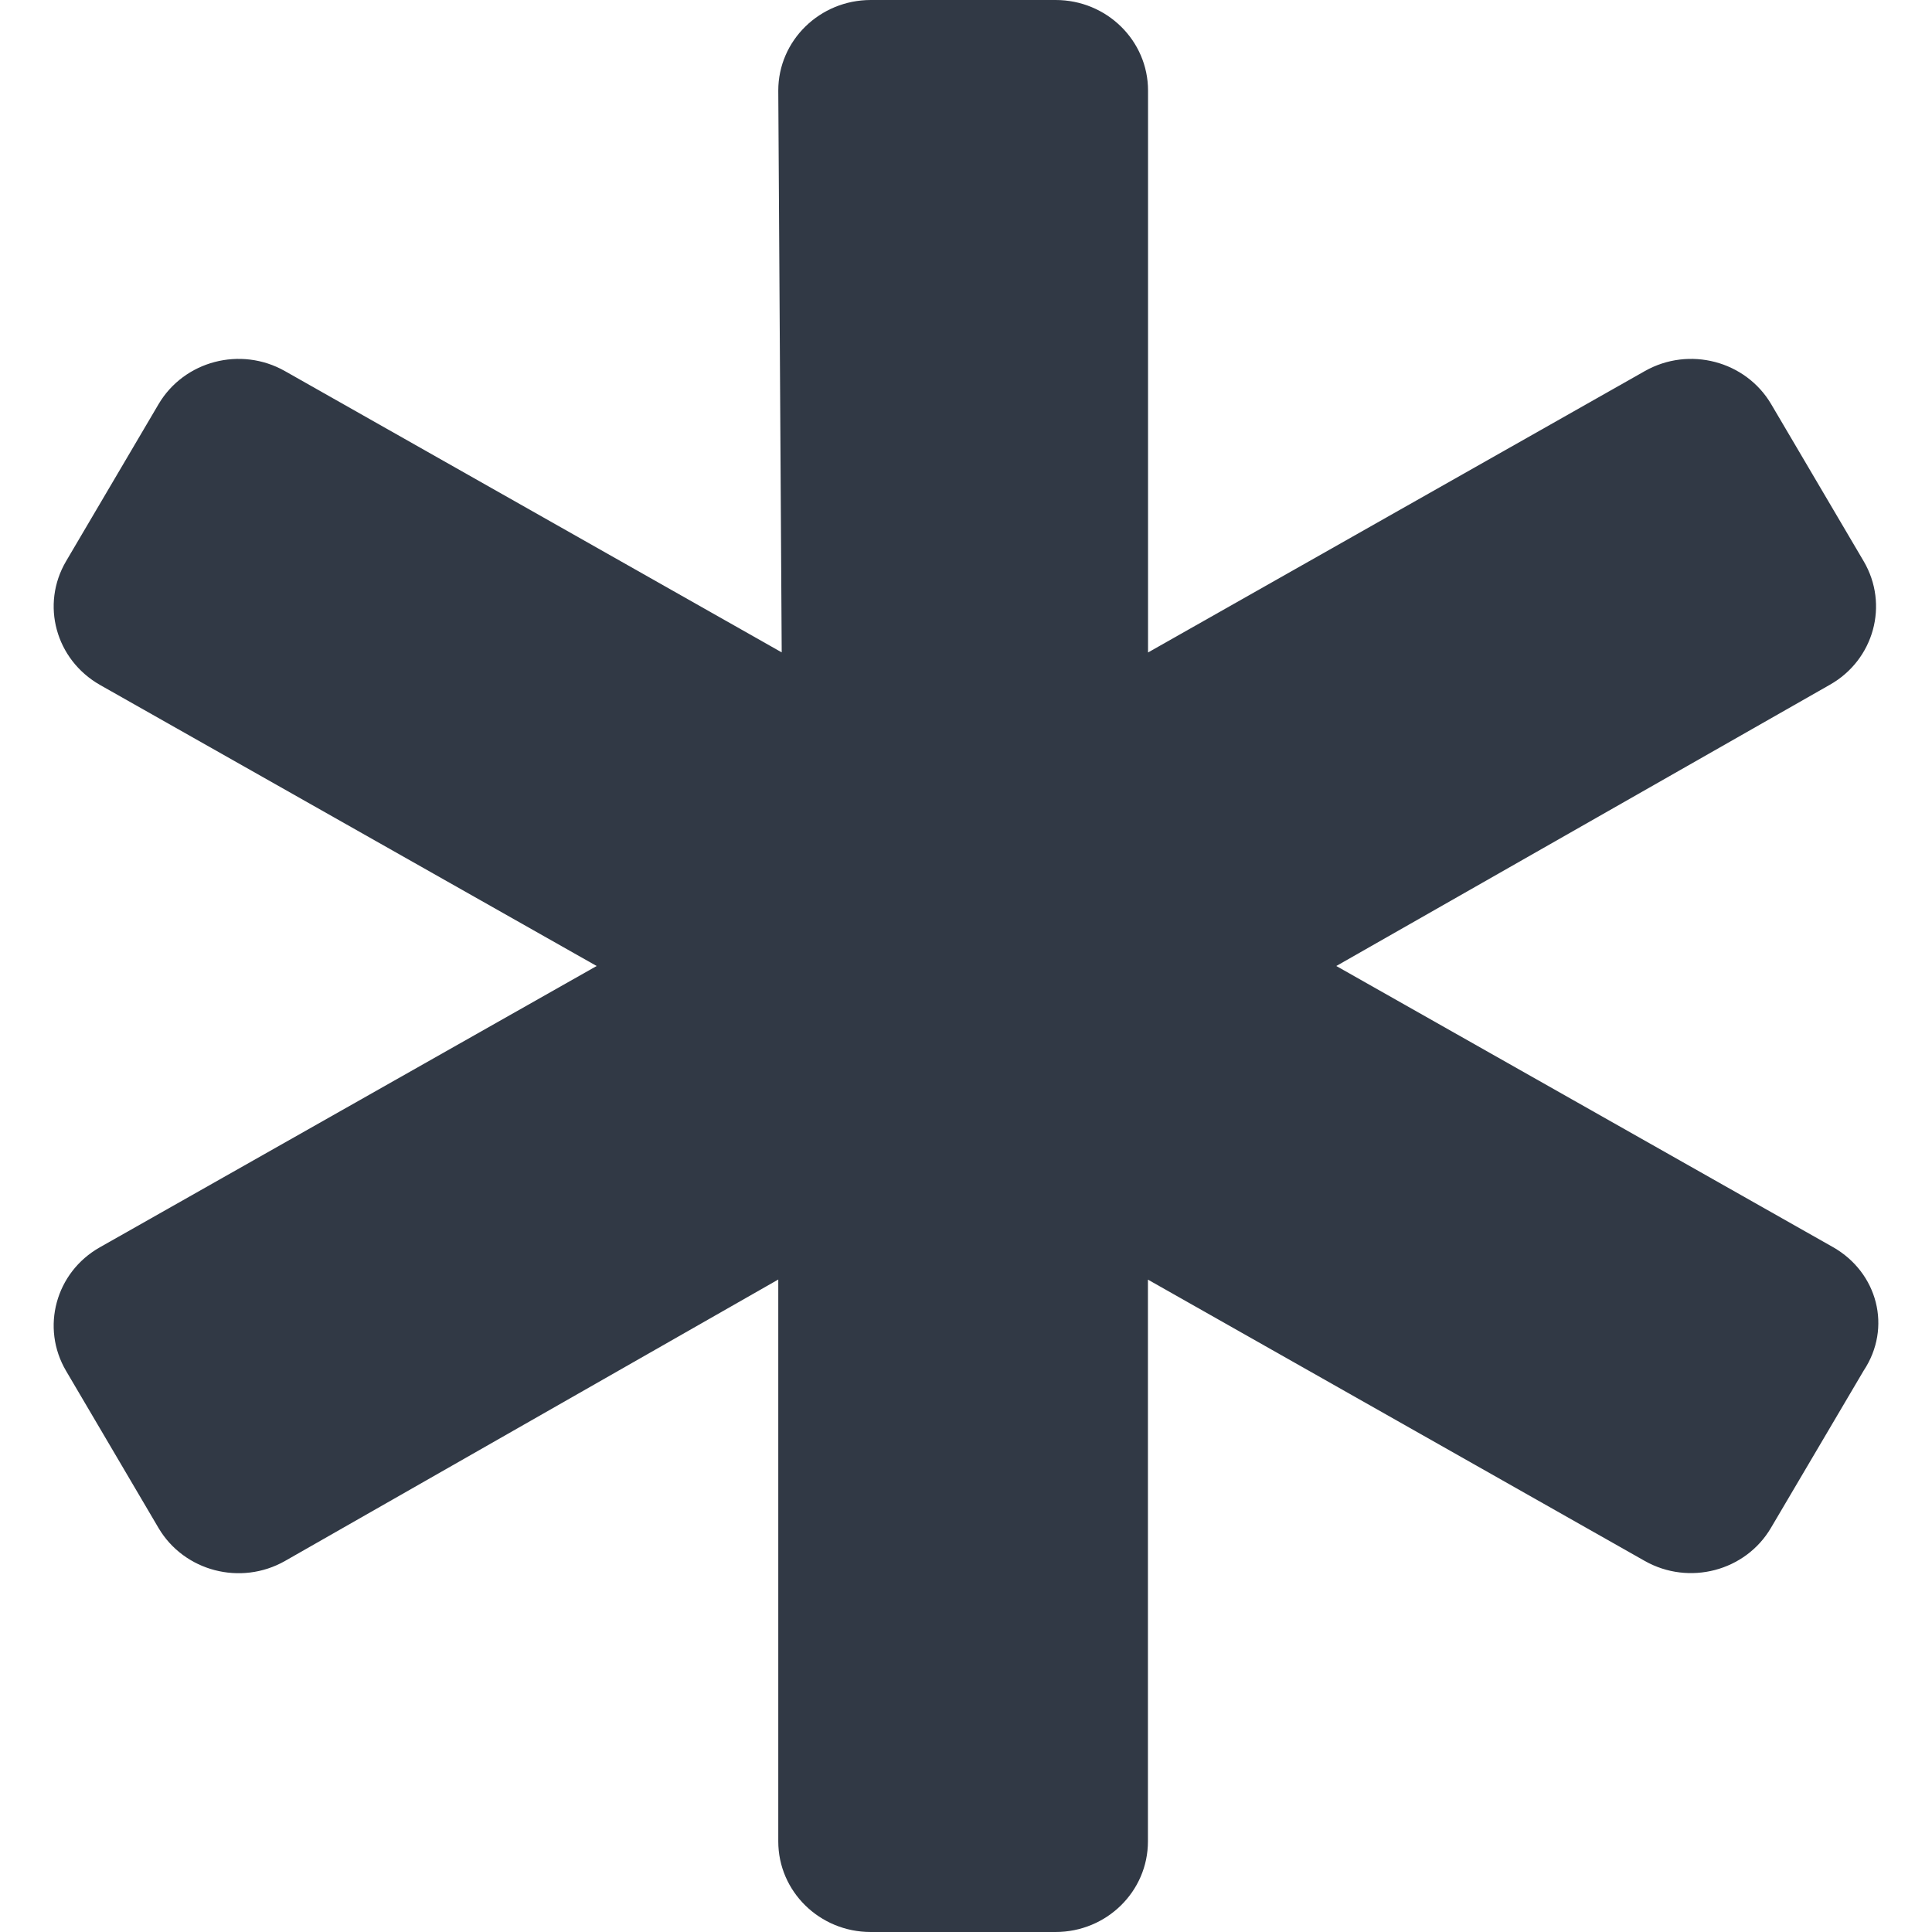 <svg width="18" height="18" viewBox="0 0 18 18" fill="none" xmlns="http://www.w3.org/2000/svg">
<path d="M17.362 12.772L16.5 14.234C16.263 14.638 15.736 14.776 15.324 14.543L10.695 11.922V17.156C10.695 17.622 10.31 18 9.834 18H8.112C7.636 18 7.251 17.622 7.251 17.156V11.921L2.654 14.544C2.242 14.777 1.715 14.639 1.477 14.236L0.616 12.773C0.378 12.37 0.518 11.854 0.93 11.621L5.559 9L0.931 6.381C0.518 6.145 0.378 5.632 0.616 5.228L1.477 3.766C1.715 3.362 2.242 3.224 2.654 3.457L7.283 6.078L7.251 0.844C7.251 0.378 7.637 0 8.113 0H9.835C10.311 0 10.696 0.378 10.696 0.844L10.696 6.079L15.325 3.457C15.737 3.224 16.264 3.362 16.502 3.766L17.363 5.228C17.601 5.632 17.46 6.147 17.048 6.38L12.45 9L17.079 11.62C17.491 11.855 17.631 12.368 17.362 12.772Z" fill="#313945"/>
</svg>
